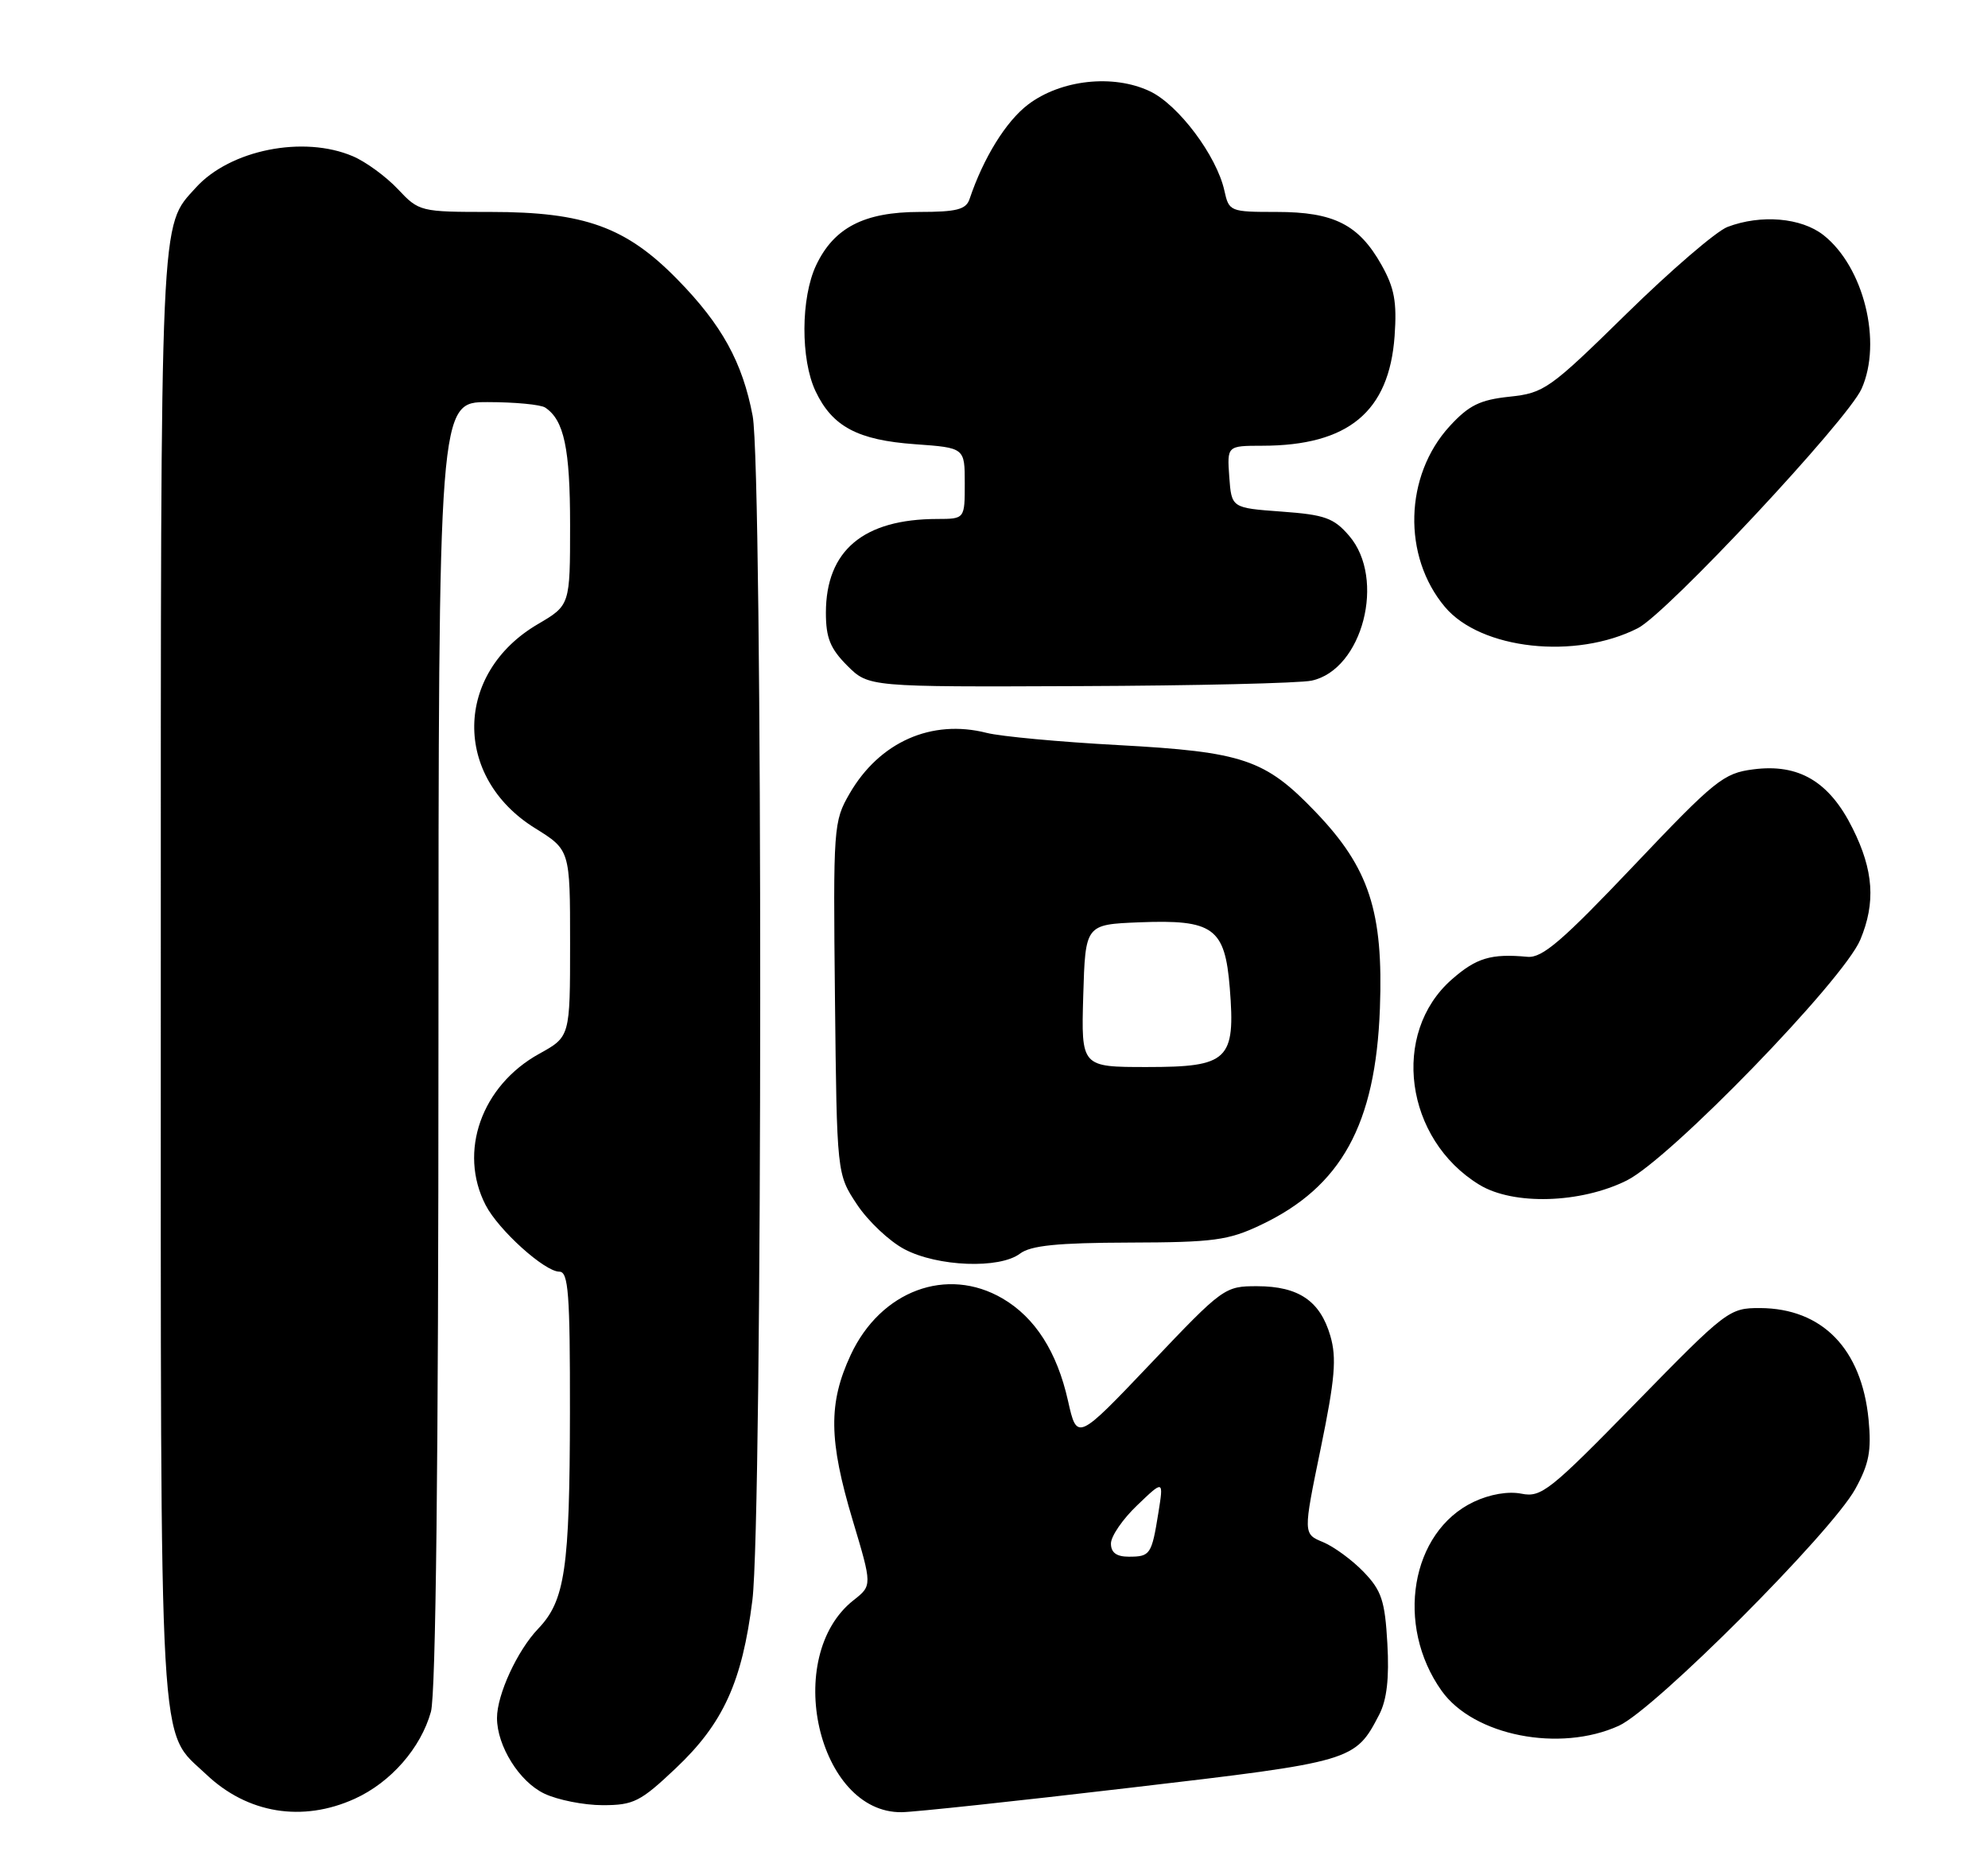 <?xml version="1.0" encoding="UTF-8" standalone="no"?>
<!DOCTYPE svg PUBLIC "-//W3C//DTD SVG 1.1//EN" "http://www.w3.org/Graphics/SVG/1.1/DTD/svg11.dtd" >
<svg xmlns="http://www.w3.org/2000/svg" xmlns:xlink="http://www.w3.org/1999/xlink" version="1.1" viewBox="0 0 272 256">
 <g >
 <path fill="currentColor"
d=" M 48.54 246.12 C 53.47 243.88 57.57 239.19 58.96 234.22 C 59.63 231.79 59.99 200.03 59.99 142.75 C 60.00 55.00 60.00 55.00 66.75 55.02 C 70.46 55.02 74.00 55.36 74.60 55.77 C 77.18 57.49 78.00 61.37 78.00 71.84 C 78.00 82.81 78.00 82.81 73.59 85.40 C 62.15 92.10 61.95 106.32 73.19 113.31 C 78.00 116.30 78.00 116.30 78.00 129.07 C 78.00 141.85 78.00 141.85 73.79 144.18 C 65.88 148.54 62.67 157.60 66.45 164.90 C 68.21 168.31 74.52 174.00 76.53 174.00 C 77.77 174.00 78.00 177.00 77.98 193.25 C 77.95 214.68 77.31 219.02 73.63 222.86 C 70.78 225.84 68.00 231.87 68.00 235.07 C 68.00 238.91 71.06 243.80 74.48 245.42 C 76.31 246.29 79.90 247.00 82.46 247.00 C 86.69 247.00 87.62 246.53 92.46 241.95 C 98.96 235.81 101.54 230.13 102.94 218.97 C 104.35 207.78 104.38 64.29 102.98 56.91 C 101.59 49.57 98.77 44.45 92.69 38.24 C 85.67 31.06 79.98 29.00 67.15 29.00 C 57.50 29.00 57.34 28.96 54.44 25.88 C 52.82 24.16 50.05 22.13 48.28 21.38 C 41.53 18.49 31.47 20.50 26.79 25.68 C 21.86 31.13 22.00 27.97 22.00 134.00 C 22.00 242.85 21.64 236.53 28.22 242.79 C 33.85 248.14 41.37 249.38 48.54 246.12 Z  M 154.76 244.60 C 185.18 241.04 185.41 240.97 188.71 234.60 C 189.75 232.58 190.09 229.63 189.82 224.88 C 189.49 219.04 189.03 217.64 186.60 215.11 C 185.04 213.48 182.53 211.64 181.03 211.01 C 178.29 209.88 178.29 209.88 180.70 198.19 C 182.66 188.65 182.90 185.82 182.02 182.79 C 180.63 178.01 177.68 176.00 172.03 175.99 C 167.57 175.98 167.34 176.14 157.43 186.58 C 147.36 197.17 147.36 197.17 146.12 191.65 C 144.62 184.96 141.62 180.27 137.17 177.67 C 129.56 173.22 120.49 176.60 116.39 185.40 C 113.32 192.00 113.38 197.04 116.67 208.03 C 119.34 216.94 119.34 216.94 116.79 218.95 C 107.01 226.64 111.89 248.11 123.38 247.96 C 125.10 247.94 139.22 246.43 154.76 244.60 Z  M 221.50 236.13 C 226.41 233.89 250.53 209.73 253.84 203.74 C 255.73 200.30 256.07 198.51 255.66 194.23 C 254.71 184.55 249.32 179.02 240.80 178.98 C 236.60 178.97 236.21 179.27 223.80 191.97 C 212.07 203.97 210.88 204.93 208.17 204.38 C 206.36 204.02 203.85 204.45 201.63 205.50 C 193.02 209.59 190.85 222.37 197.25 231.36 C 201.63 237.50 213.41 239.82 221.50 236.13 Z  M 139.56 171.53 C 141.03 170.42 144.67 170.05 154.50 170.02 C 166.05 169.99 168.06 169.72 172.50 167.61 C 183.52 162.39 188.21 153.88 188.80 138.00 C 189.29 124.72 187.33 118.74 179.99 111.09 C 173.09 103.89 170.11 102.88 153.00 101.95 C 145.03 101.52 136.93 100.77 135.00 100.28 C 127.46 98.36 120.33 101.52 116.24 108.59 C 114.04 112.39 113.99 113.15 114.24 136.58 C 114.50 160.65 114.50 160.65 117.25 164.80 C 118.76 167.08 121.68 169.84 123.75 170.93 C 128.28 173.32 136.76 173.65 139.56 171.53 Z  M 222.58 161.52 C 228.49 158.58 252.22 134.11 254.53 128.58 C 256.65 123.51 256.35 119.09 253.48 113.35 C 250.30 106.94 246.12 104.46 239.89 105.27 C 235.81 105.79 234.64 106.74 223.49 118.49 C 213.76 128.74 211.01 131.11 208.99 130.92 C 204.01 130.46 202.00 131.06 198.63 134.02 C 190.25 141.38 192.21 155.89 202.41 162.11 C 207.05 164.94 216.26 164.67 222.58 161.52 Z  M 179.46 93.13 C 186.43 91.63 189.65 79.19 184.59 73.31 C 182.49 70.87 181.27 70.43 175.34 70.00 C 168.50 69.50 168.50 69.50 168.19 65.25 C 167.89 61.00 167.89 61.00 172.69 60.99 C 184.47 60.98 190.06 56.35 190.81 45.99 C 191.14 41.32 190.79 39.40 189.02 36.25 C 185.91 30.72 182.50 29.00 174.68 29.00 C 168.29 29.00 168.15 28.94 167.52 26.08 C 166.47 21.32 161.24 14.34 157.33 12.49 C 152.32 10.11 145.13 10.90 140.64 14.32 C 137.63 16.62 134.55 21.60 132.65 27.25 C 132.17 28.67 130.87 29.00 125.78 29.00 C 118.25 29.01 114.11 31.14 111.67 36.28 C 109.56 40.73 109.52 49.19 111.59 53.54 C 113.88 58.37 117.36 60.22 125.19 60.78 C 132.00 61.27 132.00 61.27 132.00 66.13 C 132.00 71.00 132.00 71.00 128.25 71.01 C 118.13 71.02 113.01 75.33 113.00 83.83 C 113.00 87.28 113.59 88.74 115.92 91.08 C 118.85 94.00 118.85 94.00 147.67 93.88 C 163.53 93.82 177.83 93.48 179.46 93.13 Z  M 224.10 85.95 C 228.09 83.91 252.79 57.48 254.70 53.20 C 257.56 46.81 255.00 36.51 249.49 32.17 C 246.45 29.78 240.94 29.31 236.36 31.05 C 234.83 31.63 228.61 36.98 222.54 42.93 C 212.02 53.25 211.27 53.78 206.53 54.28 C 202.48 54.71 200.98 55.45 198.34 58.32 C 192.15 65.08 191.86 76.12 197.70 83.05 C 202.60 88.88 215.57 90.30 224.10 85.95 Z  M 152.00 211.20 C 152.00 210.20 153.62 207.84 155.61 205.95 C 159.21 202.50 159.21 202.50 158.49 207.00 C 157.57 212.72 157.38 213.00 154.44 213.00 C 152.76 213.00 152.00 212.44 152.00 211.20 Z  M 148.21 136.25 C 148.50 126.50 148.50 126.50 155.86 126.20 C 166.02 125.80 167.60 126.94 168.26 135.19 C 169.05 145.05 168.06 146.00 156.94 146.00 C 147.93 146.00 147.93 146.00 148.21 136.25 Z "/>
</g>
</svg>
